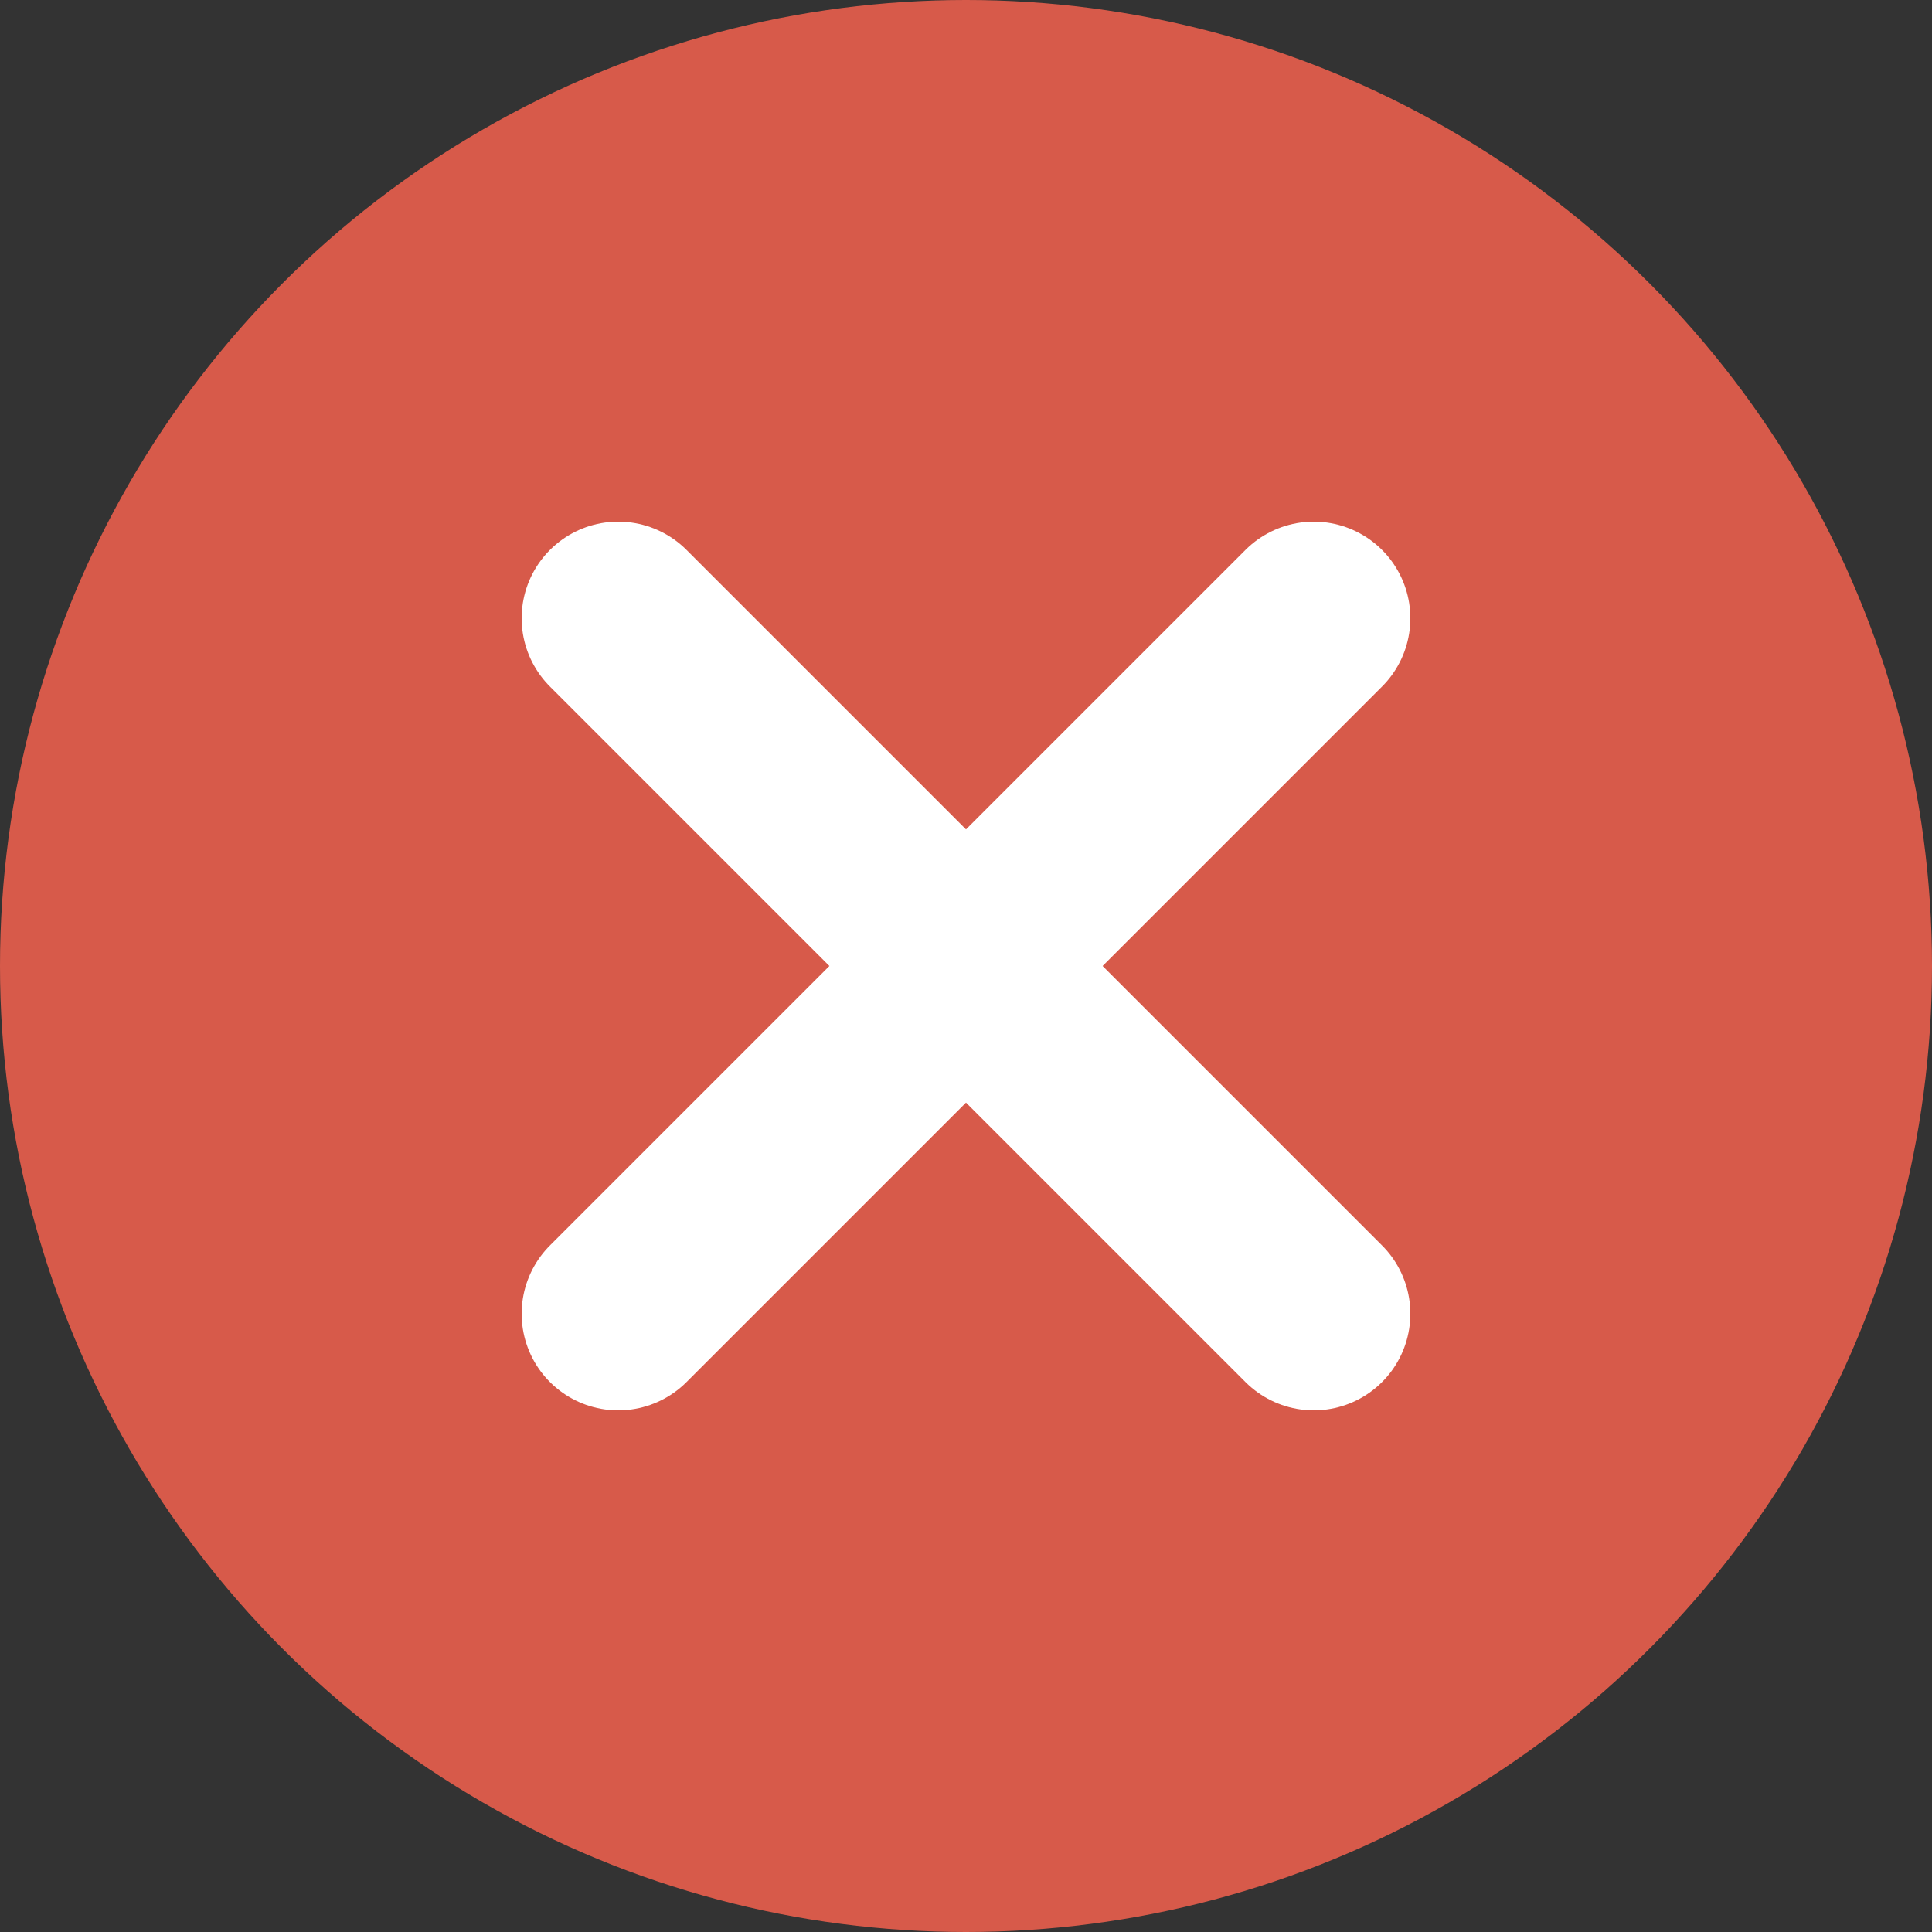<svg version="1.1" id="Capa_1" xmlns="http://www.w3.org/2000/svg" xmlns:xlink="http://www.w3.org/1999/xlink" viewBox="0 0 50.00 50.00" xml:space="preserve" fill="#000000"><rect x="0" y="0" width="50.00" height="50.00" fill="#333333" stroke="none"/><g id="SVGRepo_bgCarrier" stroke-width="0"></g><g id="SVGRepo_tracerCarrier" stroke-linecap="round" stroke-linejoin="round"></g><g id="SVGRepo_iconCarrier"> <circle style="fill:#D75A4A;" cx="25" cy="25" r="25"></circle> <polyline style="fill:none;stroke:#FFFFFF;stroke-width:5;stroke-linecap:round;stroke-miterlimit:10;" points="16,34 25,25 34,16 "></polyline> <polyline style="fill:none;stroke:#FFFFFF;stroke-width:5;stroke-linecap:round;stroke-miterlimit:10;" points="16,16 25,25 34,34 "></polyline> </g></svg>